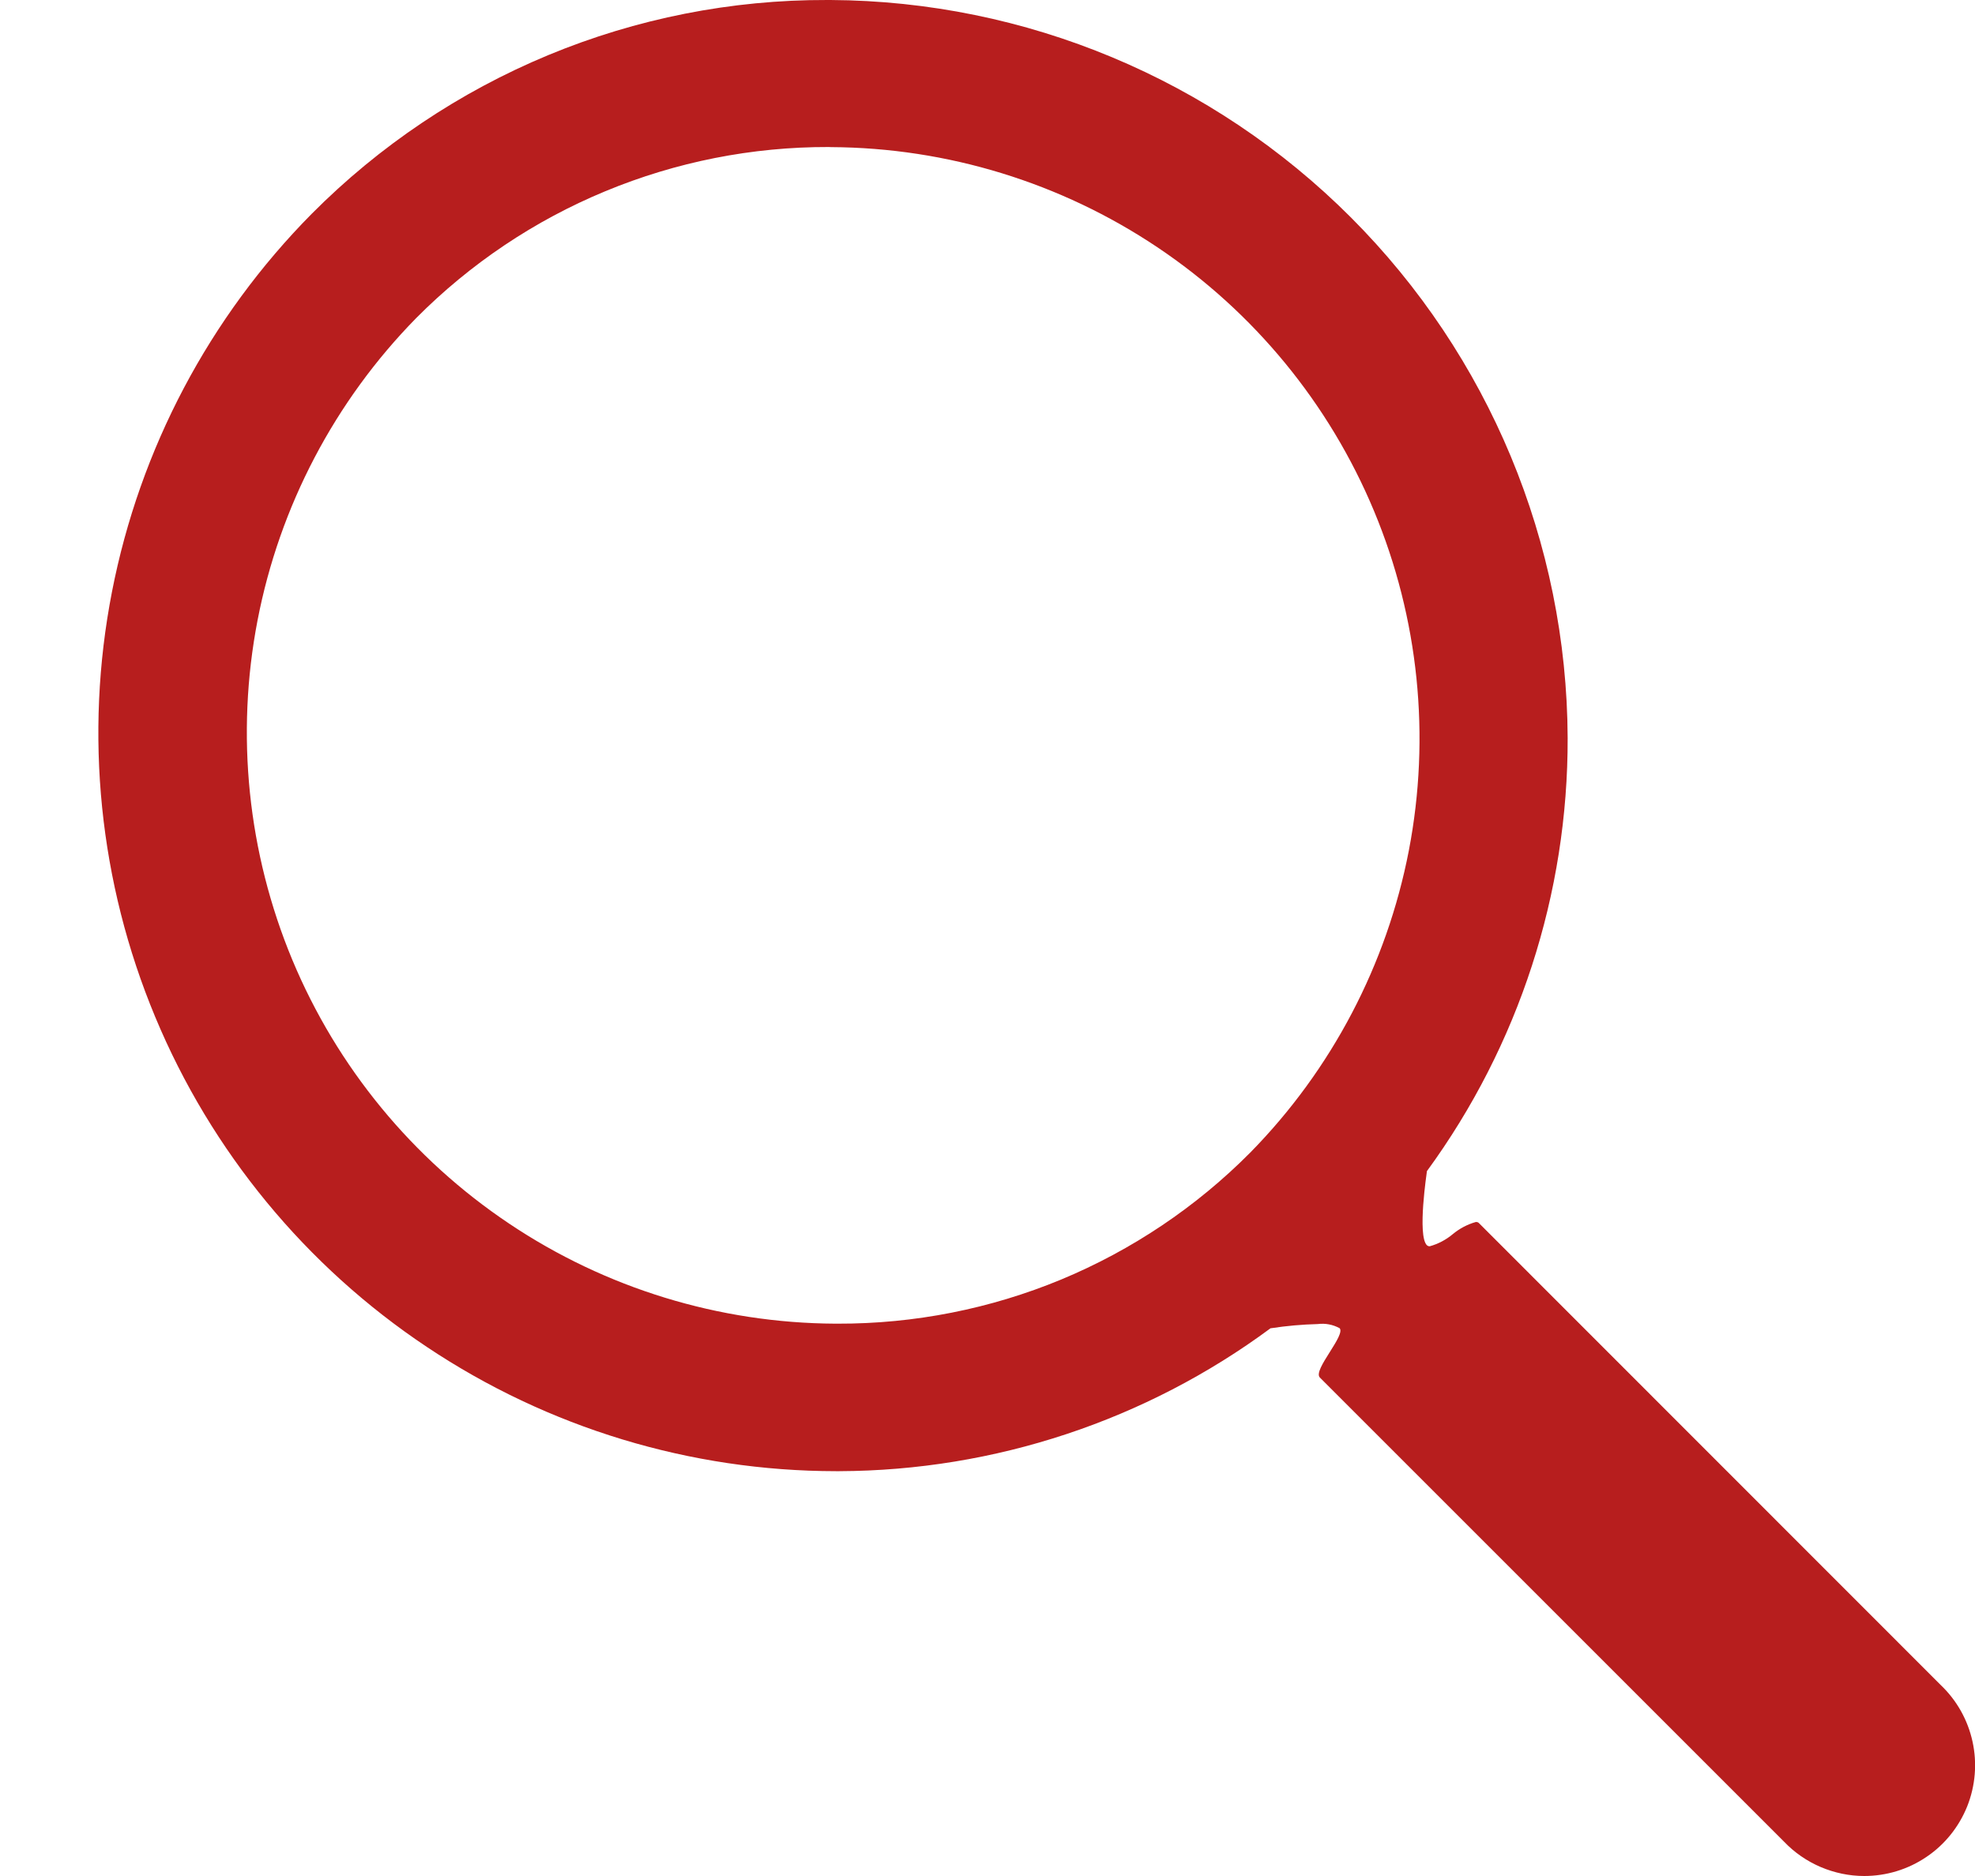 <svg width="20" height="19" viewBox="0 0 20 19" fill="none" xmlns="http://www.w3.org/2000/svg">
<path d="M18.878 19C18.726 19 18.576 18.968 18.437 18.909C18.297 18.849 18.171 18.762 18.066 18.652L13.366 13.952C13.327 13.913 13.398 13.802 13.466 13.694C13.534 13.586 13.596 13.487 13.566 13.452C13.498 13.415 13.421 13.4 13.344 13.41C13.186 13.414 13.028 13.428 12.872 13.452H12.867C11.603 14.387 10.073 14.894 8.5 14.9H8.465C6.991 14.899 5.549 14.461 4.323 13.642C3.096 12.824 2.139 11.661 1.572 10.3C1.004 8.938 0.852 7.44 1.134 5.993C1.416 4.545 2.12 3.213 3.157 2.165C3.841 1.477 4.654 0.931 5.55 0.559C6.446 0.187 7.407 -0.003 8.377 2.6439e-05H8.411C10.389 0.011 12.282 0.803 13.68 2.202C15.078 3.602 15.867 5.496 15.875 7.474C15.879 9.051 15.38 10.588 14.45 11.861C14.45 11.867 14.35 12.516 14.45 12.612C14.454 12.616 14.459 12.618 14.464 12.62C14.469 12.622 14.474 12.622 14.479 12.622C14.565 12.598 14.644 12.556 14.712 12.499C14.781 12.442 14.86 12.4 14.946 12.376C14.952 12.376 14.957 12.377 14.962 12.378C14.967 12.38 14.972 12.383 14.976 12.387L19.652 17.065C19.815 17.22 19.927 17.419 19.975 17.639C20.023 17.858 20.004 18.086 19.921 18.295C19.837 18.503 19.694 18.682 19.508 18.807C19.322 18.933 19.103 19 18.878 19ZM8.392 1.489C7.616 1.487 6.847 1.639 6.129 1.937C5.412 2.234 4.761 2.671 4.214 3.222C3.39 4.062 2.831 5.127 2.608 6.283C2.385 7.439 2.508 8.635 2.96 9.721C3.413 10.808 4.177 11.737 5.155 12.392C6.133 13.048 7.282 13.4 8.459 13.406H8.483C9.26 13.408 10.029 13.256 10.746 12.959C11.463 12.661 12.114 12.224 12.661 11.673C13.486 10.833 14.044 9.768 14.267 8.613C14.489 7.457 14.367 6.261 13.914 5.175C13.461 4.088 12.698 3.159 11.72 2.504C10.742 1.849 9.593 1.496 8.416 1.49L8.392 1.489Z" fill="#B71E1E"/>
</svg>
